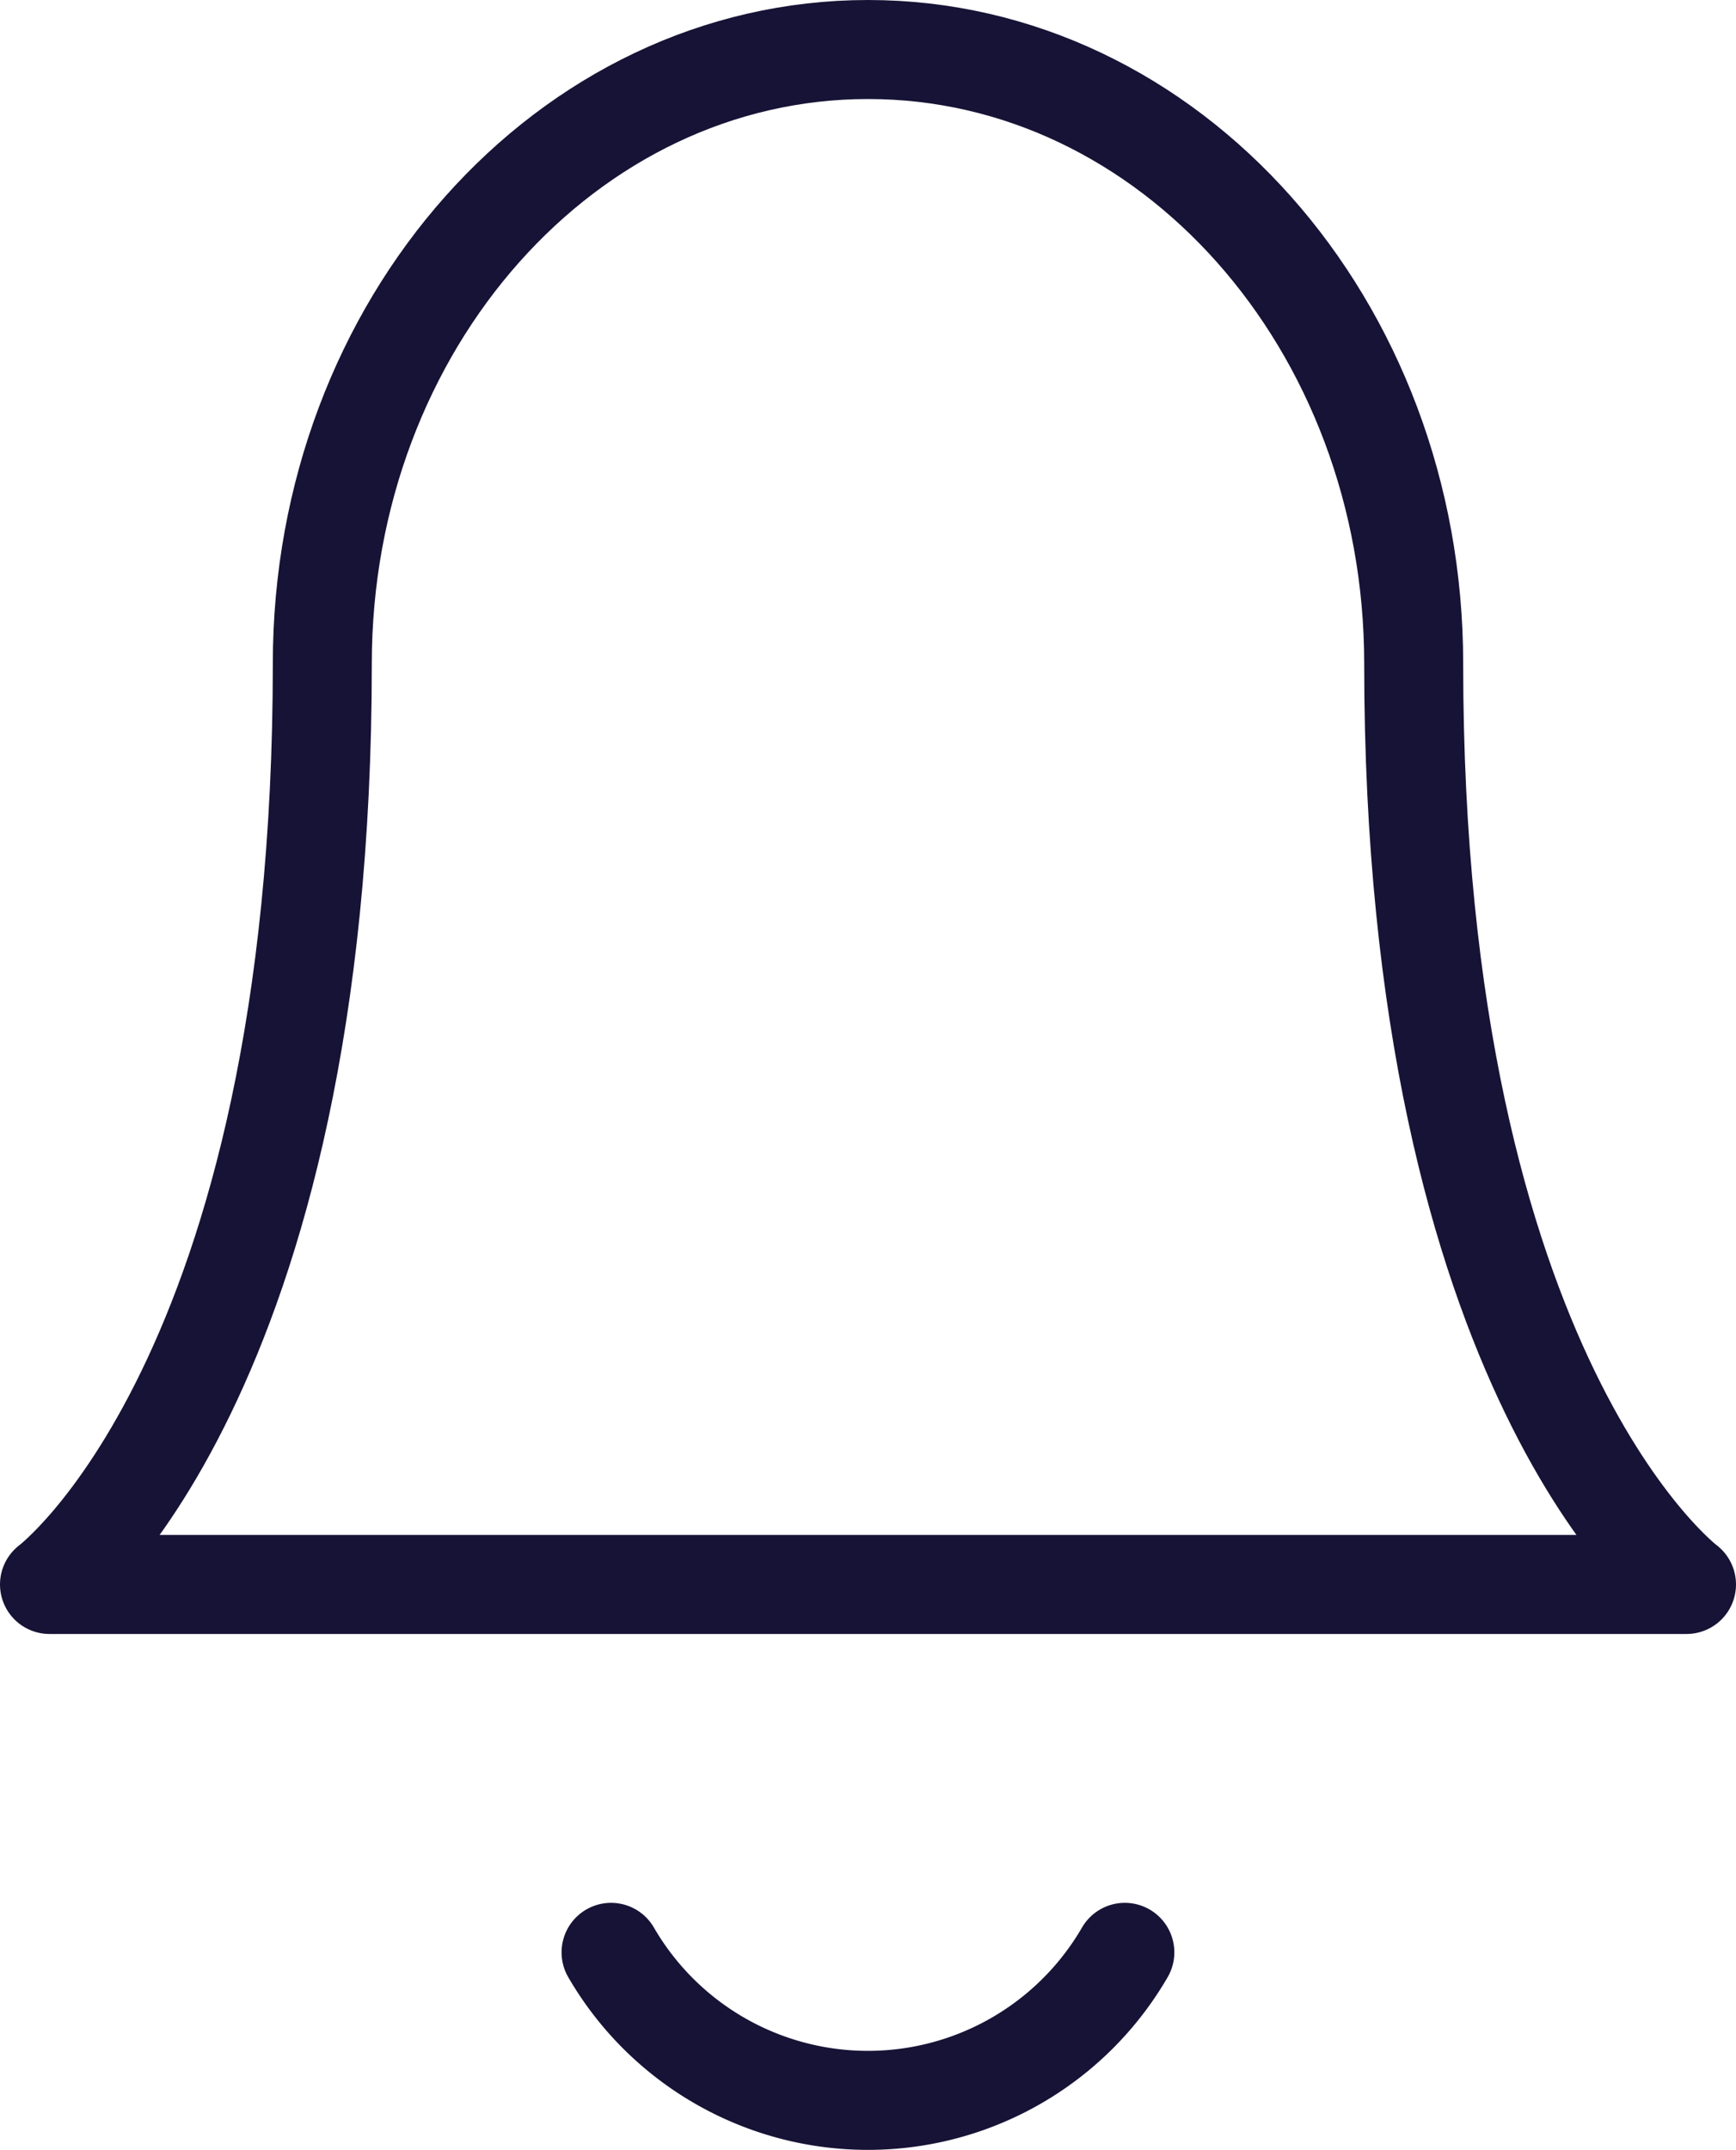 <svg xmlns="http://www.w3.org/2000/svg" width="17.537" height="21.71" viewBox="0 0 17.537 21.71">
    <g id="bell" transform="translate(-4 -2.5)">
        <path id="Path_13147" data-name="Path 13147"
              d="M18.281,9.2c0-3.426-2.468-6.2-5.512-6.2S7.256,5.777,7.256,9.2c0,7.237-2.756,9.3-2.756,9.3H21.037s-2.756-2.068-2.756-9.3"
              fill="none" stroke="#171336" stroke-linecap="round" stroke-linejoin="round" stroke-width="1"/>
        <path id="Path_13148" data-name="Path 13148" d="M20.595,31.5a3,3,0,0,1-5.19,0"
              transform="translate(-5.232 -9.285)" fill="none" stroke="#171336" stroke-linecap="round"
              stroke-linejoin="round" stroke-width="1"/>
    </g>
</svg>
